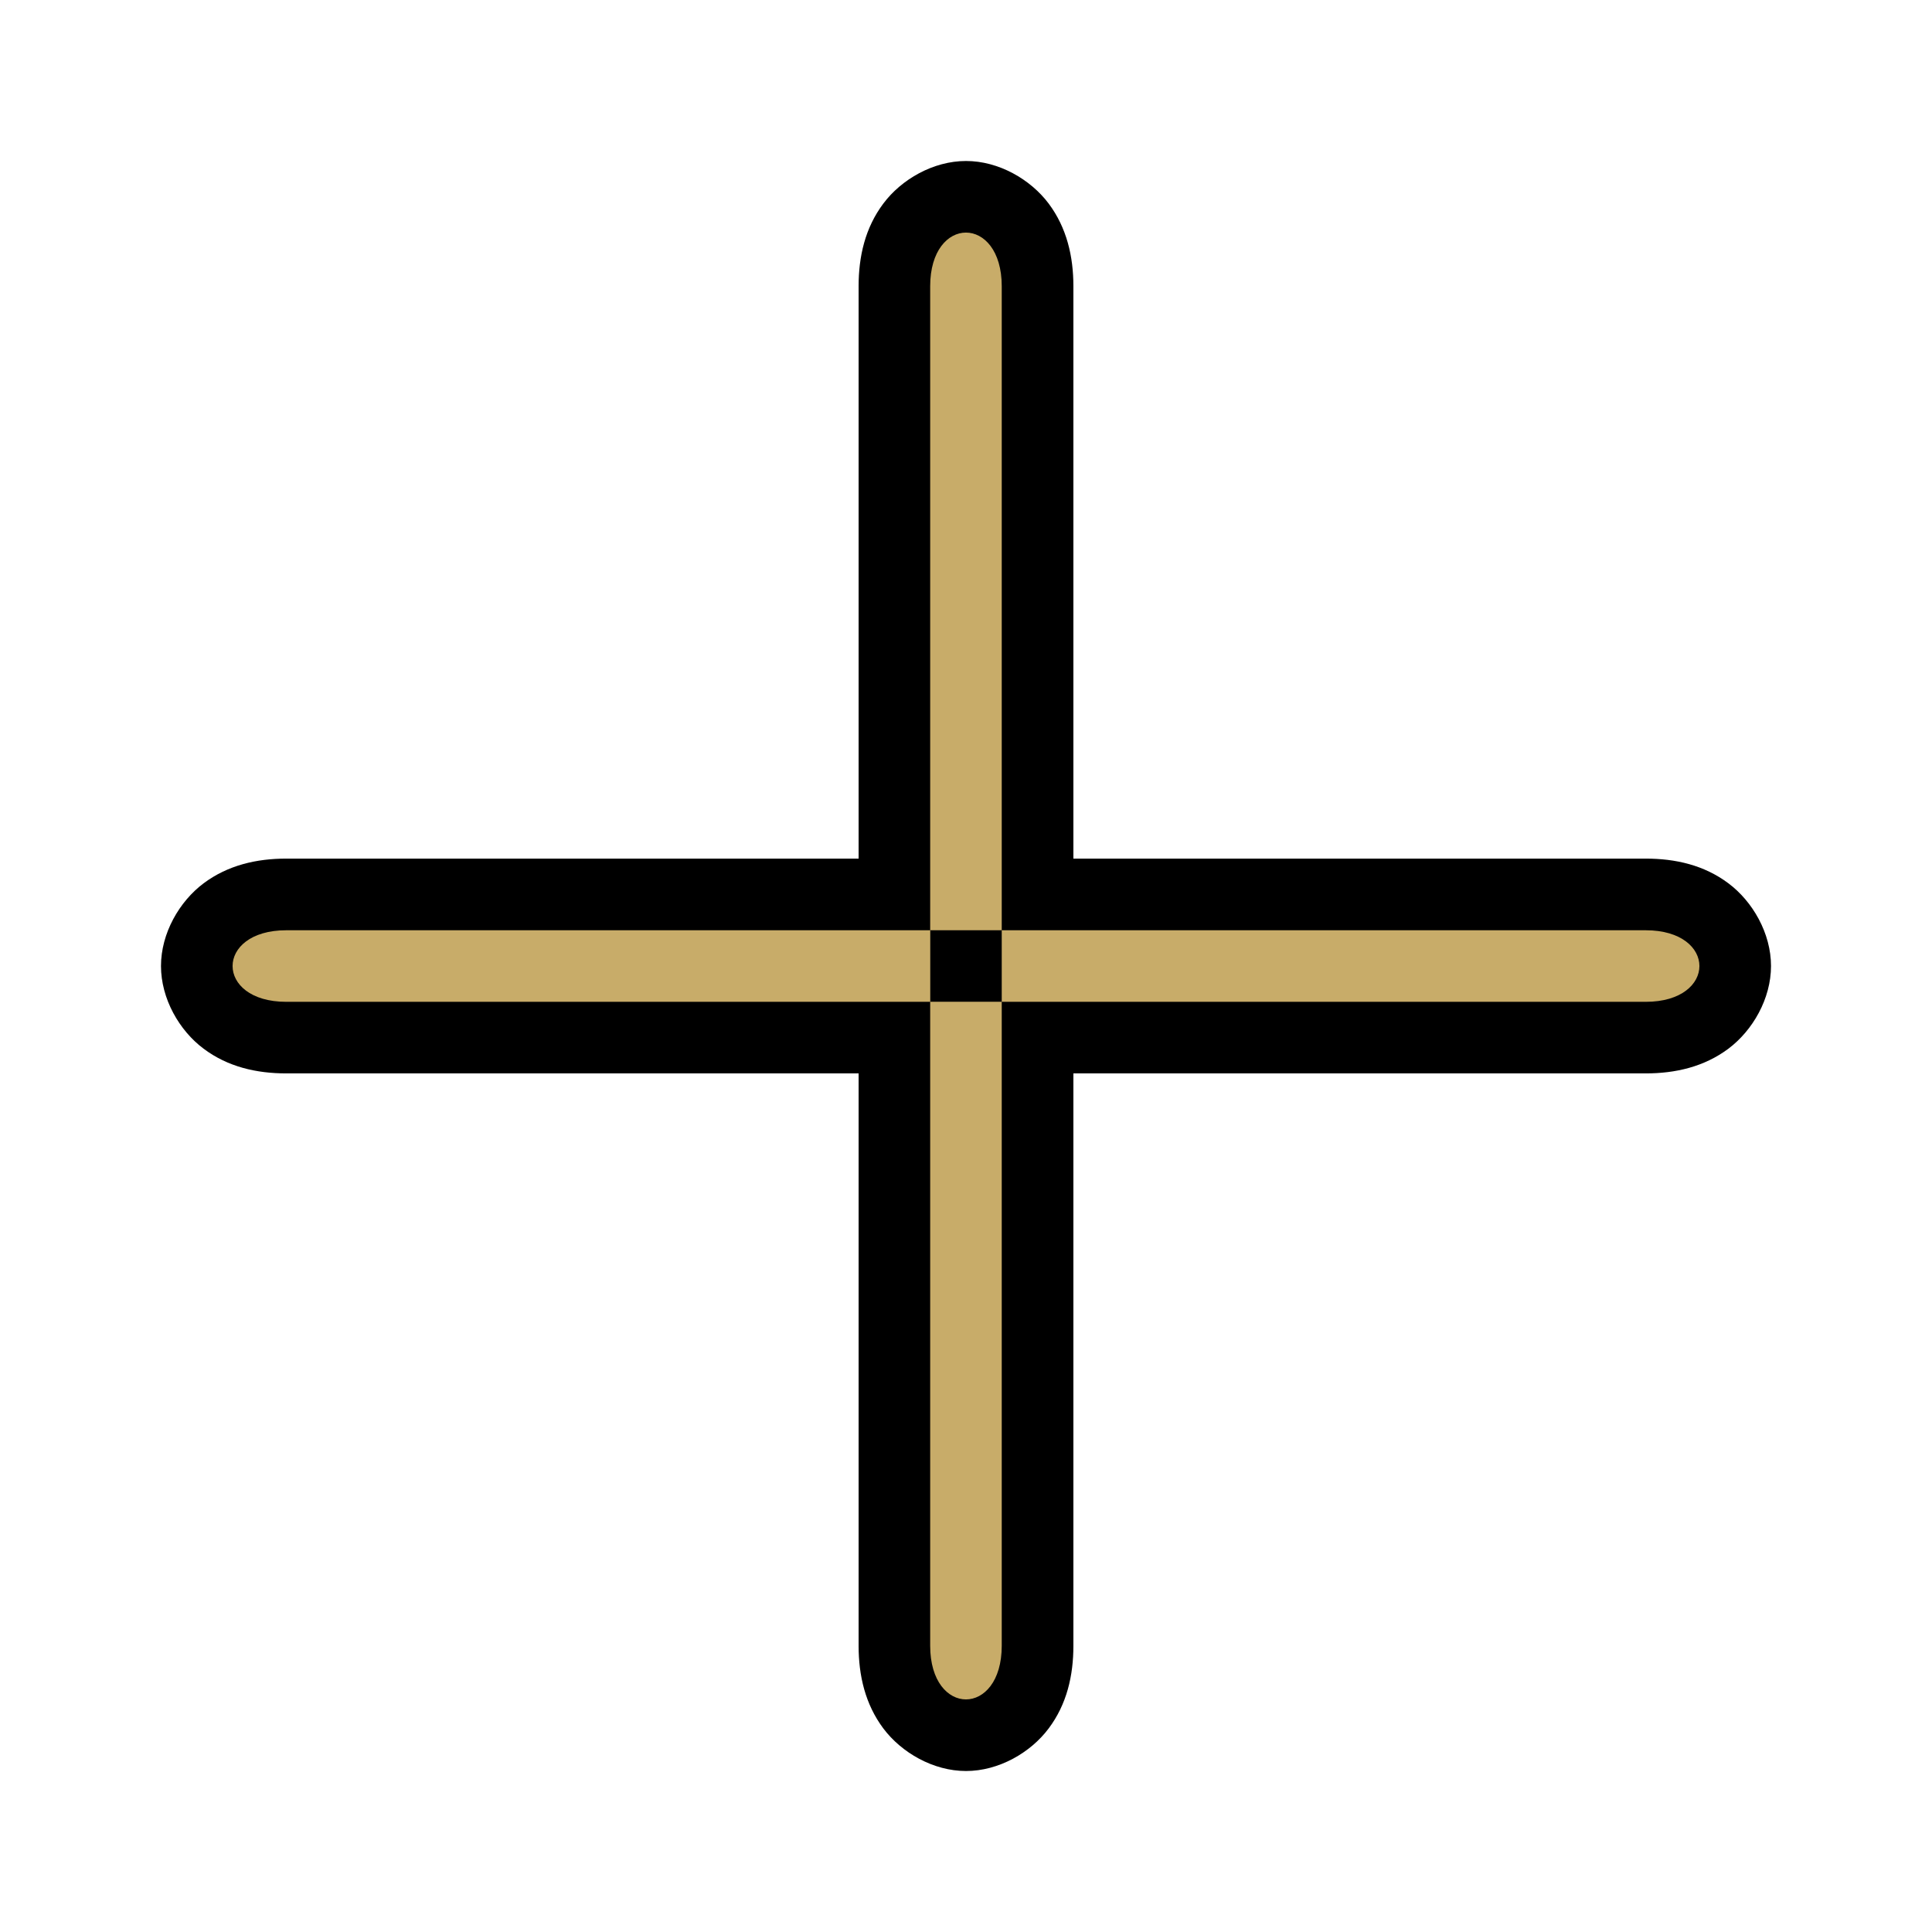 <svg height="24" viewBox="0 0 24 24" width="24" xmlns="http://www.w3.org/2000/svg" xmlns:xlink="http://www.w3.org/1999/xlink">
  <filter id="a" color-interpolation-filters="sRGB" height="1.336" width="1.336" x="-.168" y="-.168">
    <feGaussianBlur stdDeviation="1.4" />
  </filter>
  <g stroke-width=".889">
    <path d="m12 2c-.407 0-.802.228-1.027.529-.226.301-.307.657-.307 1.027v7.11h-7.11c-.37 0-.726.082-1.027.307-.301.226-.529.62-.529 1.027 0 .407.228.802.529 1.027.301.226.657.307 1.027.307h7.11v7.11c0 .37.082.726.307 1.027.226.301.62.529 1.027.529s.802-.228 1.027-.529c.226-.301.307-.657.307-1.027v-7.11h7.11c.37 0 .726-.082 1.027-.307.301-.226.529-.62.529-1.027 0-.407-.228-.802-.529-1.027-.301-.226-.657-.307-1.027-.307h-7.11v-7.11c0-.37-.082-.726-.307-1.027-.226-.301-.62-.529-1.027-.529z" filter="url(#a)" opacity=".2" />
    <path d="m12 2c-.407 0-.802.228-1.027.529-.226.301-.307.657-.307 1.027v7.11h-7.11c-.37 0-.726.082-1.027.307-.301.226-.529.62-.529 1.027 0 .407.228.802.529 1.027.301.226.657.307 1.027.307h7.11v7.11c0 .37.082.726.307 1.027.226.301.62.529 1.027.529s.802-.228 1.027-.529c.226-.301.307-.657.307-1.027v-7.11h7.11c.37 0 .726-.082 1.027-.307.301-.226.529-.62.529-1.027 0-.407-.228-.802-.529-1.027-.301-.226-.657-.307-1.027-.307h-7.11v-7.11c0-.37-.082-.726-.307-1.027-.226-.301-.62-.529-1.027-.529z" />
    <g fill="#C8AC69">
      <path d="m12.444 11.556v.889h8c.889 0 .889-.889 0-.889z" />
      <path d="m11.556 11.556v.889h-8c-.889 0-.889-.889 0-.889z" />
      <path d="m12.444 12.444h-.889v8c0 .889.889.889.889 0z" />
      <path d="m12.444 11.556h-.889v-8c0-.889.889-.889.889 0z" />
    </g>
  </g>
</svg>

